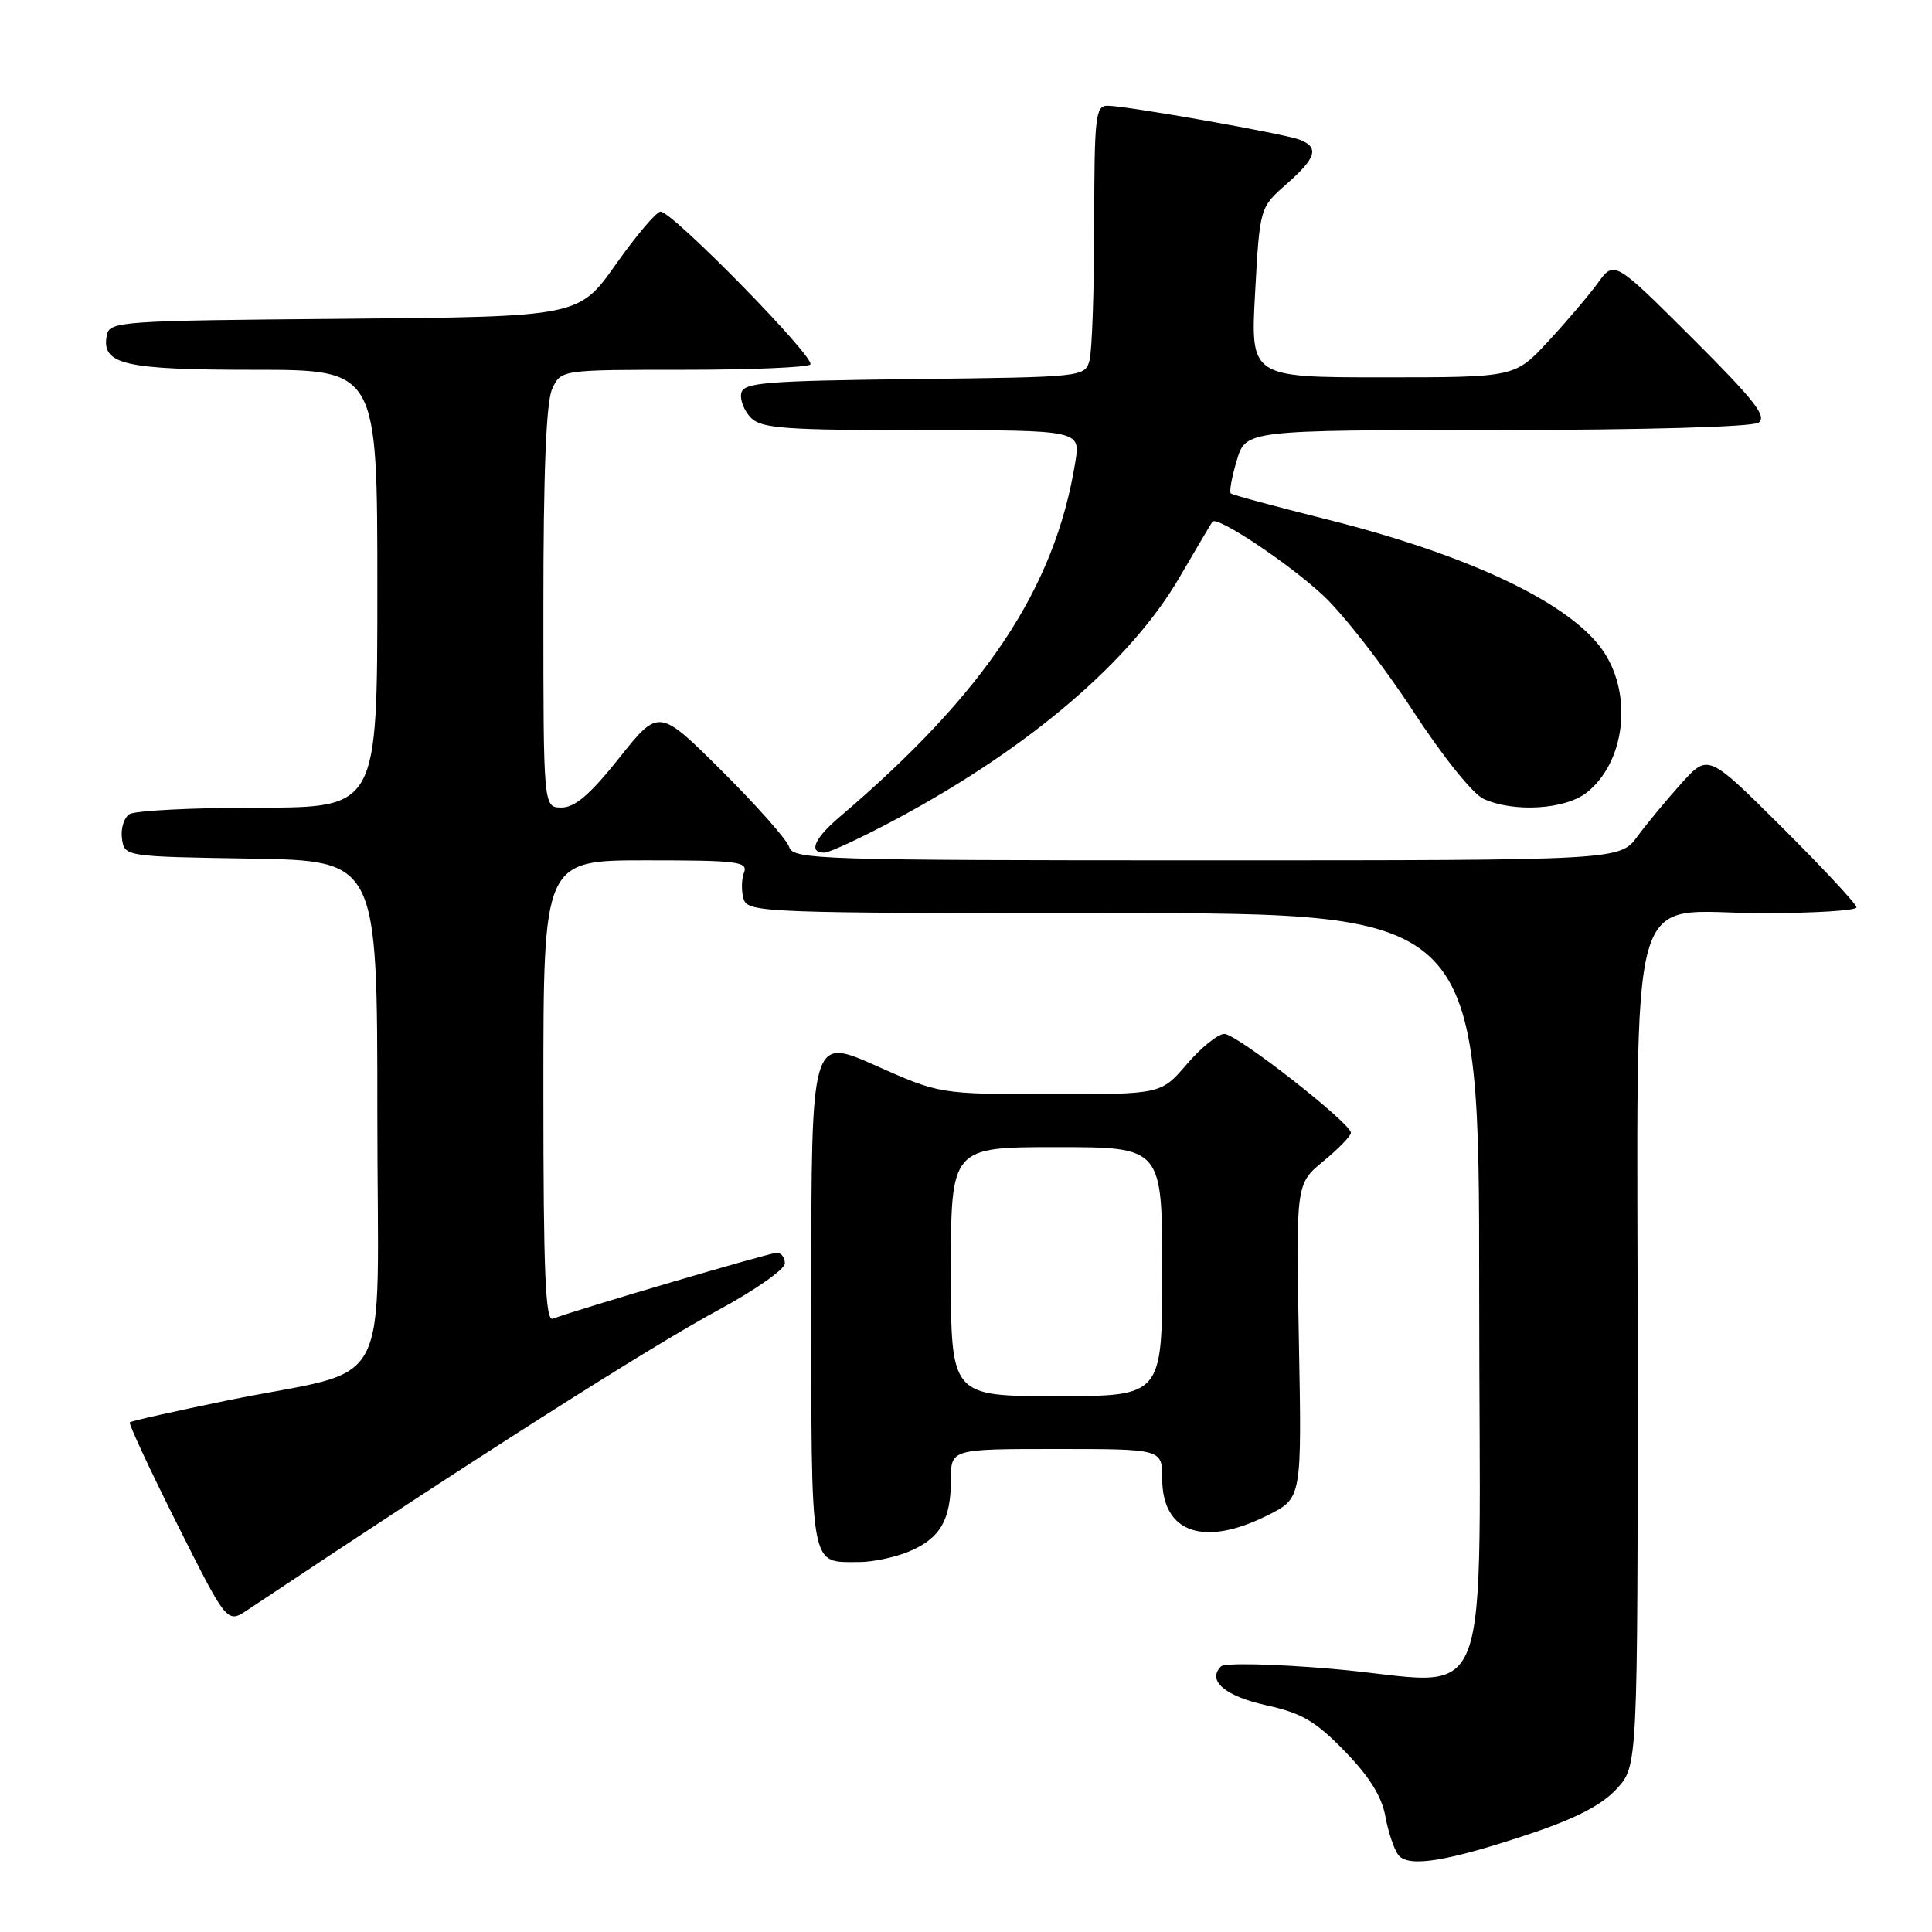<?xml version="1.0" encoding="UTF-8" standalone="no"?>
<!DOCTYPE svg PUBLIC "-//W3C//DTD SVG 1.1//EN" "http://www.w3.org/Graphics/SVG/1.1/DTD/svg11.dtd" >
<svg xmlns="http://www.w3.org/2000/svg" xmlns:xlink="http://www.w3.org/1999/xlink" version="1.1" viewBox="0 0 256 256">
 <g >
 <path fill="currentColor"
d=" M 203.00 242.90 C 208.91 240.91 212.34 239.11 214.25 237.00 C 217.00 233.97 217.00 233.97 217.00 180.12 C 217.00 114.59 215.20 121.00 233.57 121.00 C 240.41 121.00 246.00 120.65 246.00 120.23 C 246.00 119.81 241.58 115.06 236.17 109.67 C 226.34 99.88 226.34 99.88 222.82 103.77 C 220.89 105.91 218.25 109.09 216.97 110.83 C 214.62 114.00 214.62 114.00 159.88 114.00 C 108.44 114.00 105.10 113.89 104.57 112.24 C 104.27 111.26 100.25 106.73 95.66 102.16 C 87.30 93.84 87.30 93.84 82.06 100.42 C 78.21 105.26 76.19 107.00 74.41 107.00 C 72.00 107.00 72.00 107.00 72.00 80.55 C 72.00 62.60 72.37 53.27 73.16 51.55 C 74.32 49.00 74.32 49.00 90.49 49.00 C 99.39 49.00 106.98 48.69 107.37 48.30 C 108.17 47.49 89.05 27.98 87.52 28.04 C 86.96 28.07 84.30 31.21 81.60 35.03 C 76.70 41.97 76.70 41.97 45.62 42.24 C 15.79 42.49 14.51 42.58 14.15 44.43 C 13.41 48.30 16.42 49.00 33.69 49.00 C 50.00 49.00 50.00 49.00 50.00 78.00 C 50.00 107.00 50.00 107.00 34.25 107.02 C 25.59 107.02 17.90 107.41 17.16 107.88 C 16.43 108.34 15.98 109.80 16.16 111.11 C 16.50 113.50 16.50 113.50 33.25 113.77 C 50.00 114.05 50.00 114.05 50.00 147.48 C 50.00 185.91 52.59 180.97 30.01 185.59 C 23.14 187.00 17.37 188.29 17.20 188.47 C 17.02 188.64 19.85 194.72 23.48 201.96 C 30.09 215.14 30.09 215.14 32.81 213.32 C 62.85 193.28 85.85 178.63 95.25 173.55 C 100.06 170.95 104.00 168.18 104.00 167.41 C 104.00 166.63 103.52 166.00 102.93 166.00 C 101.99 166.00 76.43 173.52 73.25 174.74 C 72.27 175.11 72.00 168.68 72.00 144.61 C 72.00 114.00 72.00 114.00 85.61 114.00 C 97.81 114.00 99.15 114.17 98.58 115.64 C 98.24 116.54 98.22 118.12 98.54 119.14 C 99.11 120.92 101.24 121.00 147.57 121.00 C 196.00 121.00 196.00 121.00 196.00 170.98 C 196.00 229.34 198.45 223.01 176.59 221.14 C 168.82 220.47 162.27 220.33 161.79 220.81 C 159.91 222.69 162.32 224.75 167.80 225.96 C 172.51 227.00 174.32 228.06 178.19 232.05 C 181.44 235.39 183.10 238.05 183.57 240.69 C 183.95 242.78 184.73 245.09 185.30 245.81 C 186.65 247.51 191.83 246.65 203.00 242.90 Z  M 120.45 205.58 C 124.57 203.86 126.00 201.41 126.00 196.07 C 126.00 192.00 126.00 192.00 140.00 192.00 C 154.00 192.00 154.00 192.00 154.00 195.93 C 154.00 203.14 159.53 205.04 168.04 200.75 C 172.50 198.50 172.50 198.50 172.11 177.68 C 171.72 156.86 171.72 156.86 175.36 153.86 C 177.36 152.21 179.00 150.52 179.00 150.10 C 179.00 148.82 163.88 137.00 162.24 137.00 C 161.39 137.00 159.15 138.80 157.27 141.00 C 153.84 145.00 153.84 145.00 139.17 144.98 C 124.50 144.97 124.50 144.97 116.00 141.18 C 107.50 137.40 107.50 137.40 107.50 171.24 C 107.51 208.50 107.23 206.95 113.78 206.98 C 115.59 206.99 118.59 206.36 120.45 205.58 Z  M 118.94 108.44 C 136.41 99.06 149.79 87.63 156.23 76.60 C 158.51 72.70 160.50 69.33 160.65 69.13 C 161.24 68.30 170.79 74.66 175.35 78.92 C 178.03 81.43 183.35 88.26 187.16 94.10 C 191.16 100.23 195.14 105.20 196.59 105.86 C 200.58 107.68 207.39 107.27 210.23 105.03 C 215.28 101.07 216.37 92.27 212.55 86.44 C 208.35 80.03 194.79 73.55 175.50 68.74 C 168.90 67.09 163.32 65.58 163.09 65.38 C 162.86 65.18 163.22 63.21 163.88 61.01 C 165.08 57.00 165.08 57.00 198.29 56.98 C 217.79 56.98 232.12 56.57 233.00 56.01 C 234.21 55.23 232.50 53.05 224.20 44.77 C 213.90 34.50 213.90 34.50 211.72 37.50 C 210.52 39.15 207.55 42.64 205.13 45.25 C 200.73 50.00 200.73 50.00 183.21 50.00 C 165.69 50.00 165.69 50.00 166.31 38.75 C 166.93 27.50 166.93 27.50 170.47 24.39 C 174.41 20.93 174.83 19.54 172.25 18.52 C 170.20 17.72 149.31 14.02 146.75 14.01 C 145.16 14.00 145.00 15.42 144.99 29.75 C 144.98 38.41 144.70 46.50 144.37 47.73 C 143.78 49.95 143.61 49.97 121.15 50.23 C 101.17 50.47 98.49 50.69 98.21 52.13 C 98.04 53.02 98.63 54.49 99.52 55.38 C 100.91 56.77 104.11 57.00 122.16 57.00 C 143.18 57.00 143.18 57.00 142.48 61.25 C 139.77 77.97 130.57 91.80 111.24 108.26 C 107.88 111.11 107.08 113.01 109.25 112.98 C 109.94 112.97 114.30 110.93 118.94 108.44 Z  M 126.00 168.50 C 126.00 152.00 126.00 152.00 140.00 152.00 C 154.00 152.00 154.00 152.00 154.00 168.50 C 154.00 185.00 154.00 185.00 140.00 185.00 C 126.00 185.00 126.00 185.00 126.00 168.50 Z "/>
</g>
</svg>